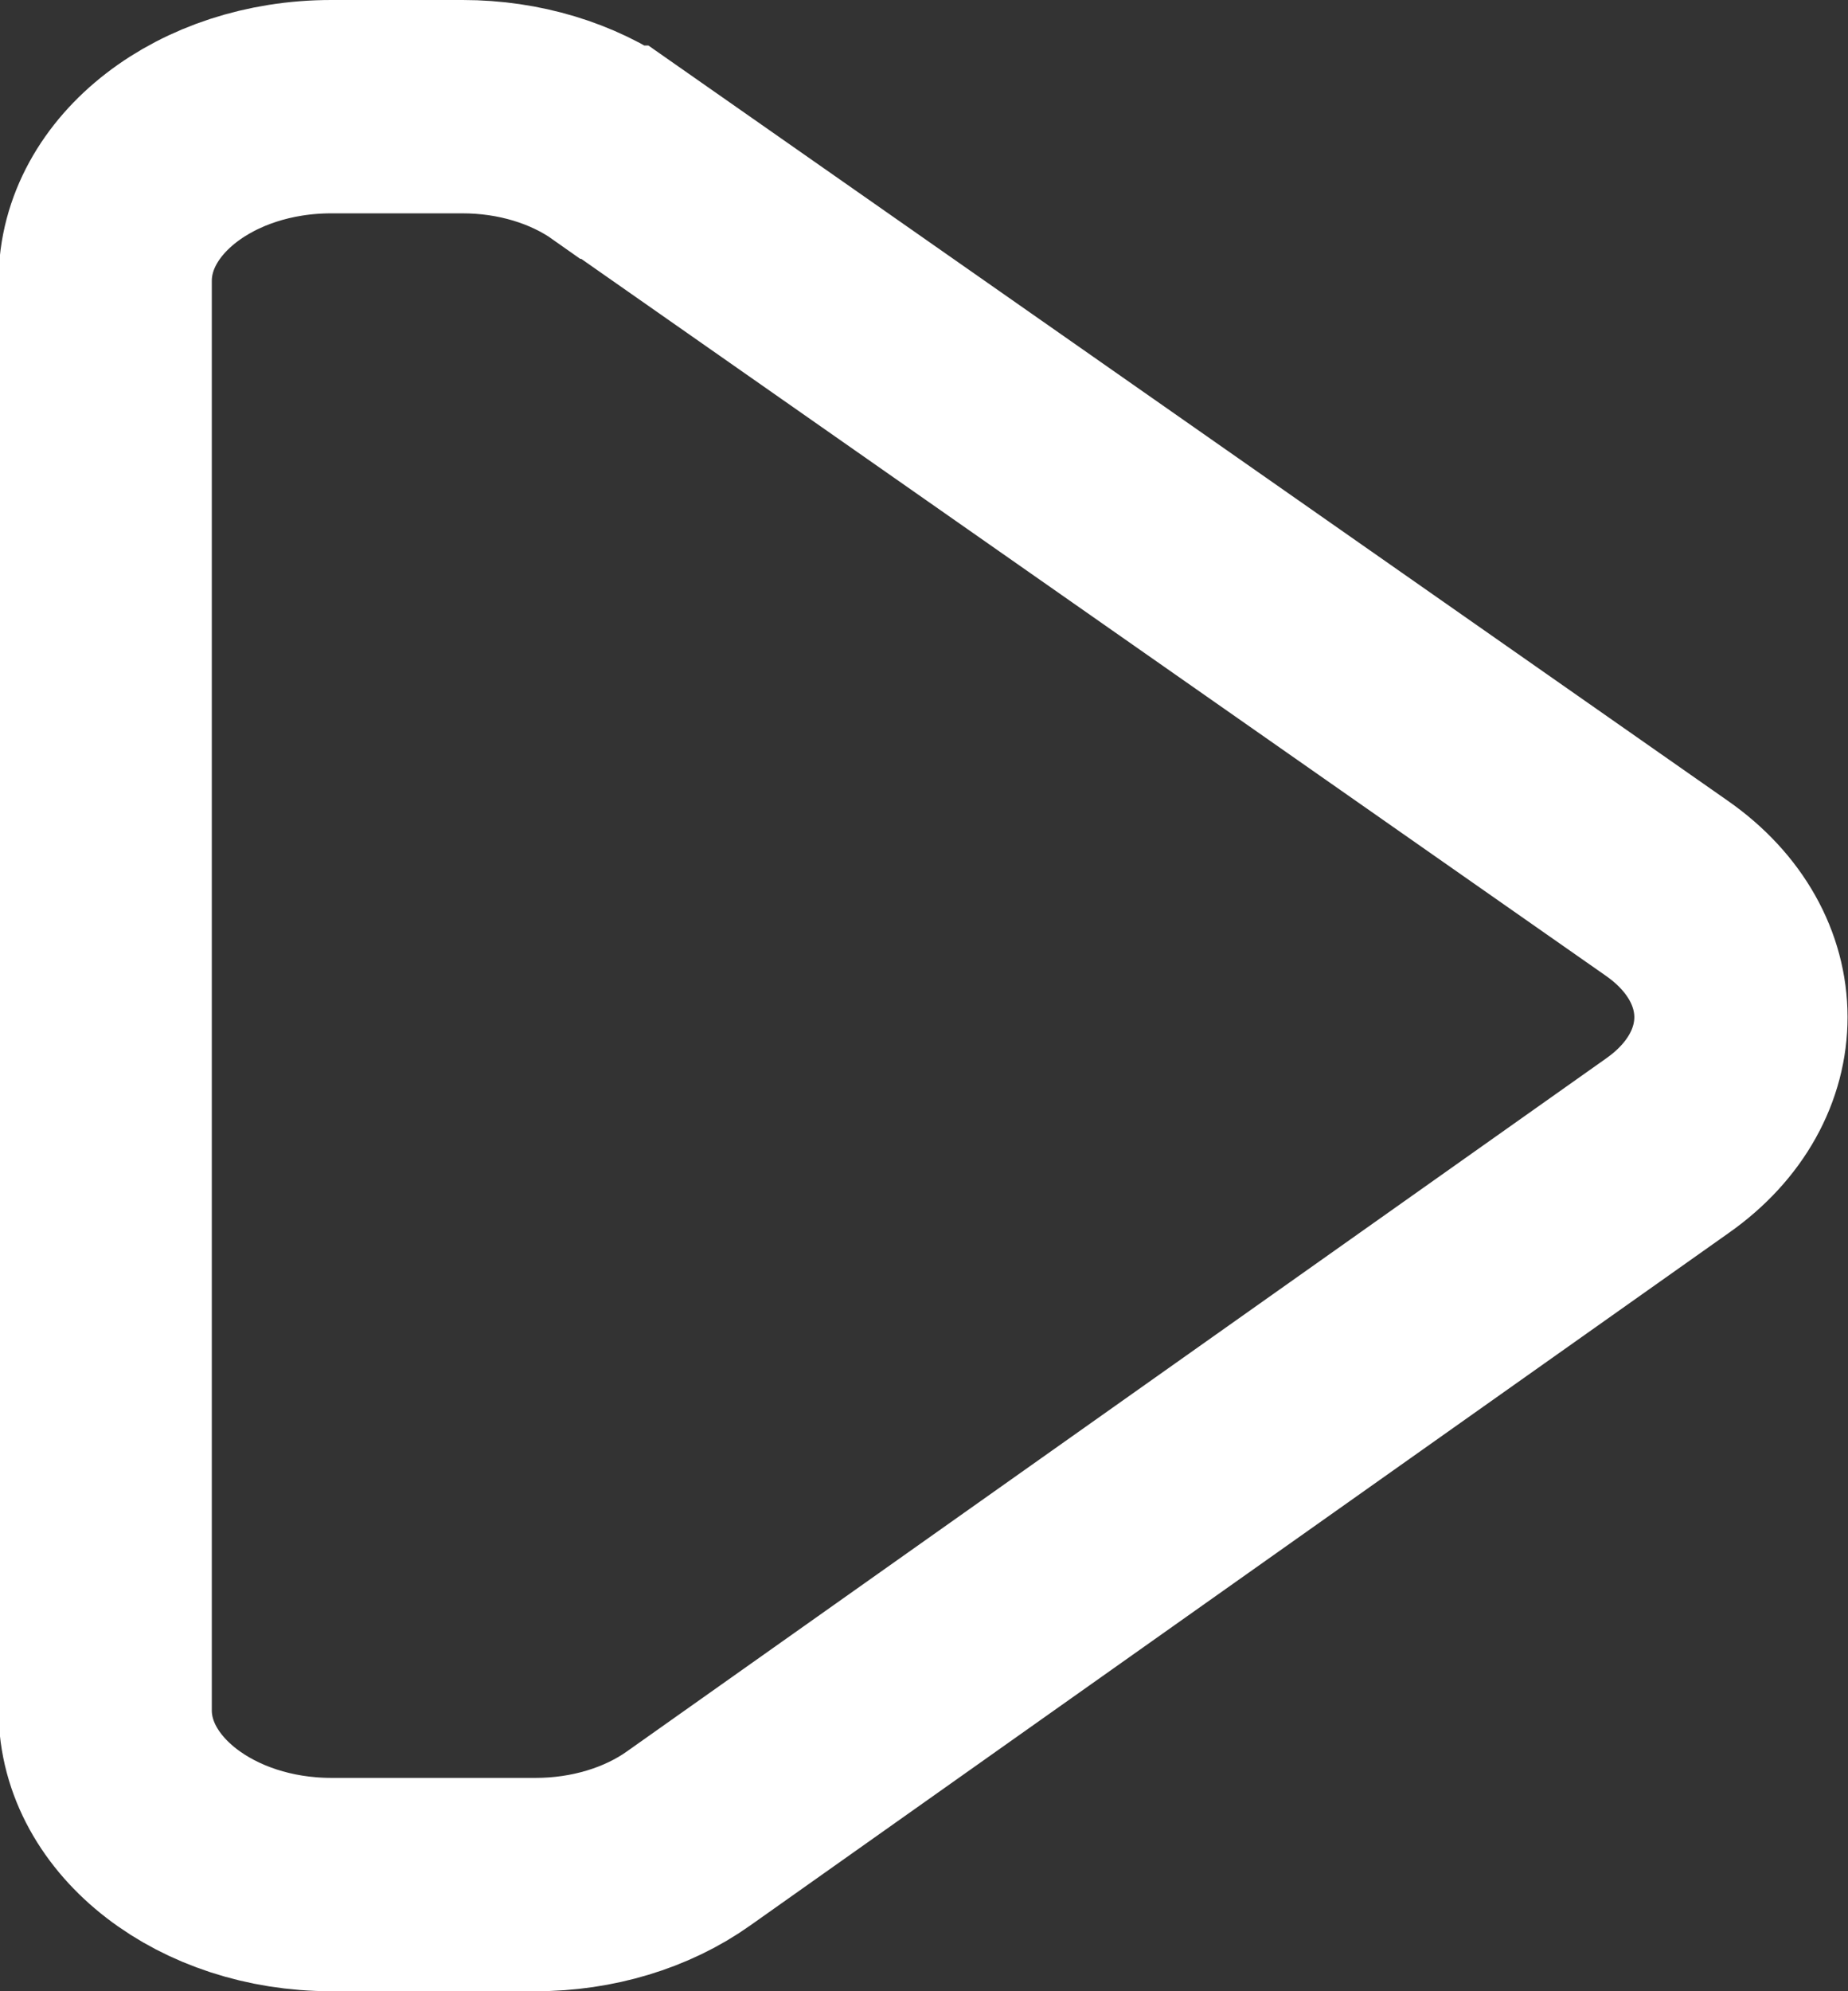 <?xml version="1.0" encoding="UTF-8"?><svg id="Laag_1" xmlns="http://www.w3.org/2000/svg" viewBox="0 0 26 28"><rect x="0" y="0" width="26" height="28" fill="#333333" stroke="none"/><defs><style>.cls-1{fill:none;stroke:#fff;stroke-miterlimit:10;stroke-width:3px;}</style></defs><path class="cls-1" d="M8.65,2.14l14.8,10.35c1.39,.97,1.39,2.65,.01,3.62l-13.77,9.74c-.59,.42-1.36,.65-2.15,.65h-2.88c-1.75,0-3.18-1.1-3.18-2.45V3.95c0-1.35,1.42-2.45,3.18-2.45h1.85c.79,0,1.55,.23,2.13,.64h0Z"/></svg>